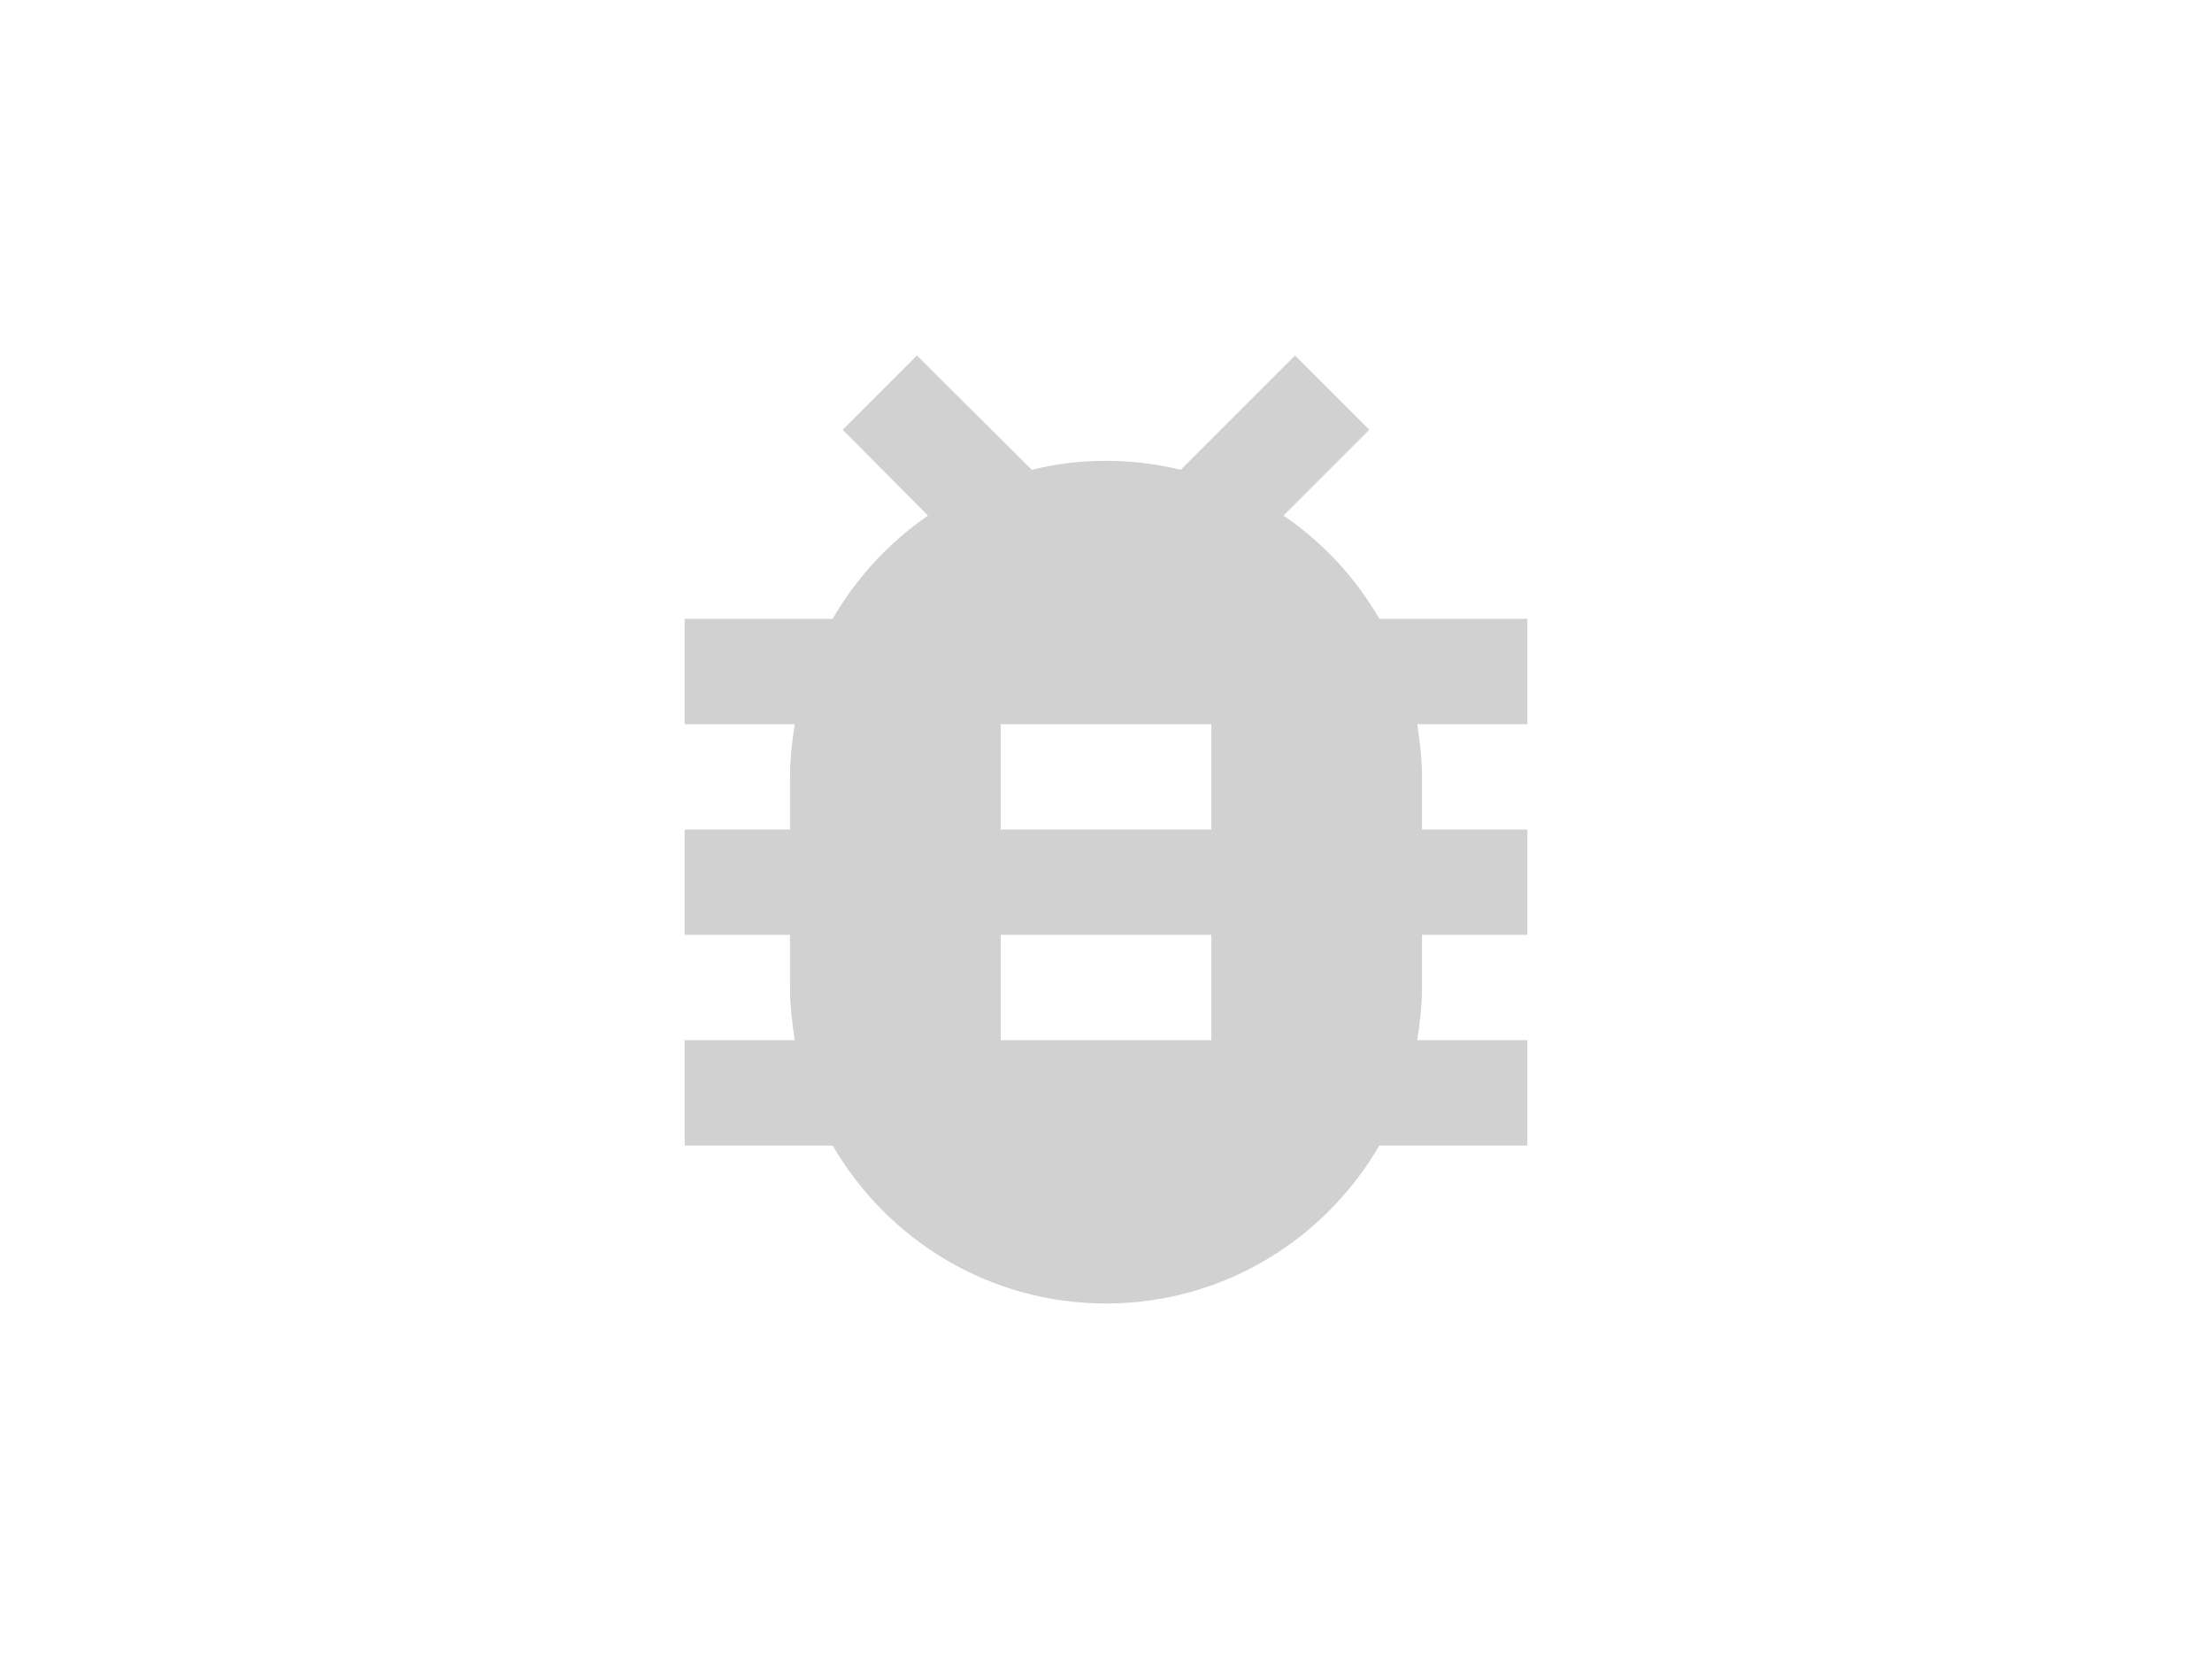 <?xml version="1.0" encoding="UTF-8" standalone="no"?>
<svg
   viewBox="0 0 42 31.5"
   version="1.1"
   id="svg1"
   sodipodi:docname="icon_issue_tracker_dark.svg"
   width="42"
   height="31.5"
   inkscape:version="1.4.2 (ebf0e940d0, 2025-05-08)"
   xmlns:inkscape="http://www.inkscape.org/namespaces/inkscape"
   xmlns:sodipodi="http://sodipodi.sourceforge.net/DTD/sodipodi-0.dtd"
   xmlns="http://www.w3.org/2000/svg"
   xmlns:svg="http://www.w3.org/2000/svg">
  <defs
     id="defs1" />
  <sodipodi:namedview
     id="namedview1"
     pagecolor="#ffffff"
     bordercolor="#000000"
     borderopacity="0.25"
     inkscape:showpageshadow="2"
     inkscape:pageopacity="0.0"
     inkscape:pagecheckerboard="0"
     inkscape:deskcolor="#d1d1d1"
     inkscape:zoom="17.875"
     inkscape:cx="12"
     inkscape:cy="16.503497"
     inkscape:window-width="1920"
     inkscape:window-height="1043"
     inkscape:window-x="0"
     inkscape:window-y="0"
     inkscape:window-maximized="1"
     inkscape:current-layer="svg1" />
  <path
     d="m 23,15.75 h -4 v -2 h 4 m 0,6 h -4 v -2 h 4 m 6,-6 H 26.19 C 25.74,10.97 25.12,10.3 24.37,9.79 L 26,8.16 24.59,6.75 22.42,8.92 C 21.96,8.81 21.5,8.75 21,8.75 c -0.5,0 -0.96,0.06 -1.41,0.17 L 17.41,6.75 16,8.16 17.62,9.79 c -0.74,0.51 -1.36,1.18 -1.81,1.96 H 13 v 2 h 2.09 c -0.05,0.33 -0.09,0.66 -0.09,1 v 1 h -2 v 2 h 2 v 1 c 0,0.34 0.04,0.67 0.09,1 H 13 v 2 h 2.81 c 1.04,1.79 2.97,3 5.19,3 2.22,0 4.15,-1.21 5.19,-3 H 29 v -2 h -2.09 c 0.05,-0.33 0.09,-0.66 0.09,-1 v -1 h 2 v -2 h -2 v -1 c 0,-0.34 -0.04,-0.67 -0.09,-1 H 29 Z"
     id="path1"
     style="fill:#d1d1d1;fill-opacity:1" />
</svg>
